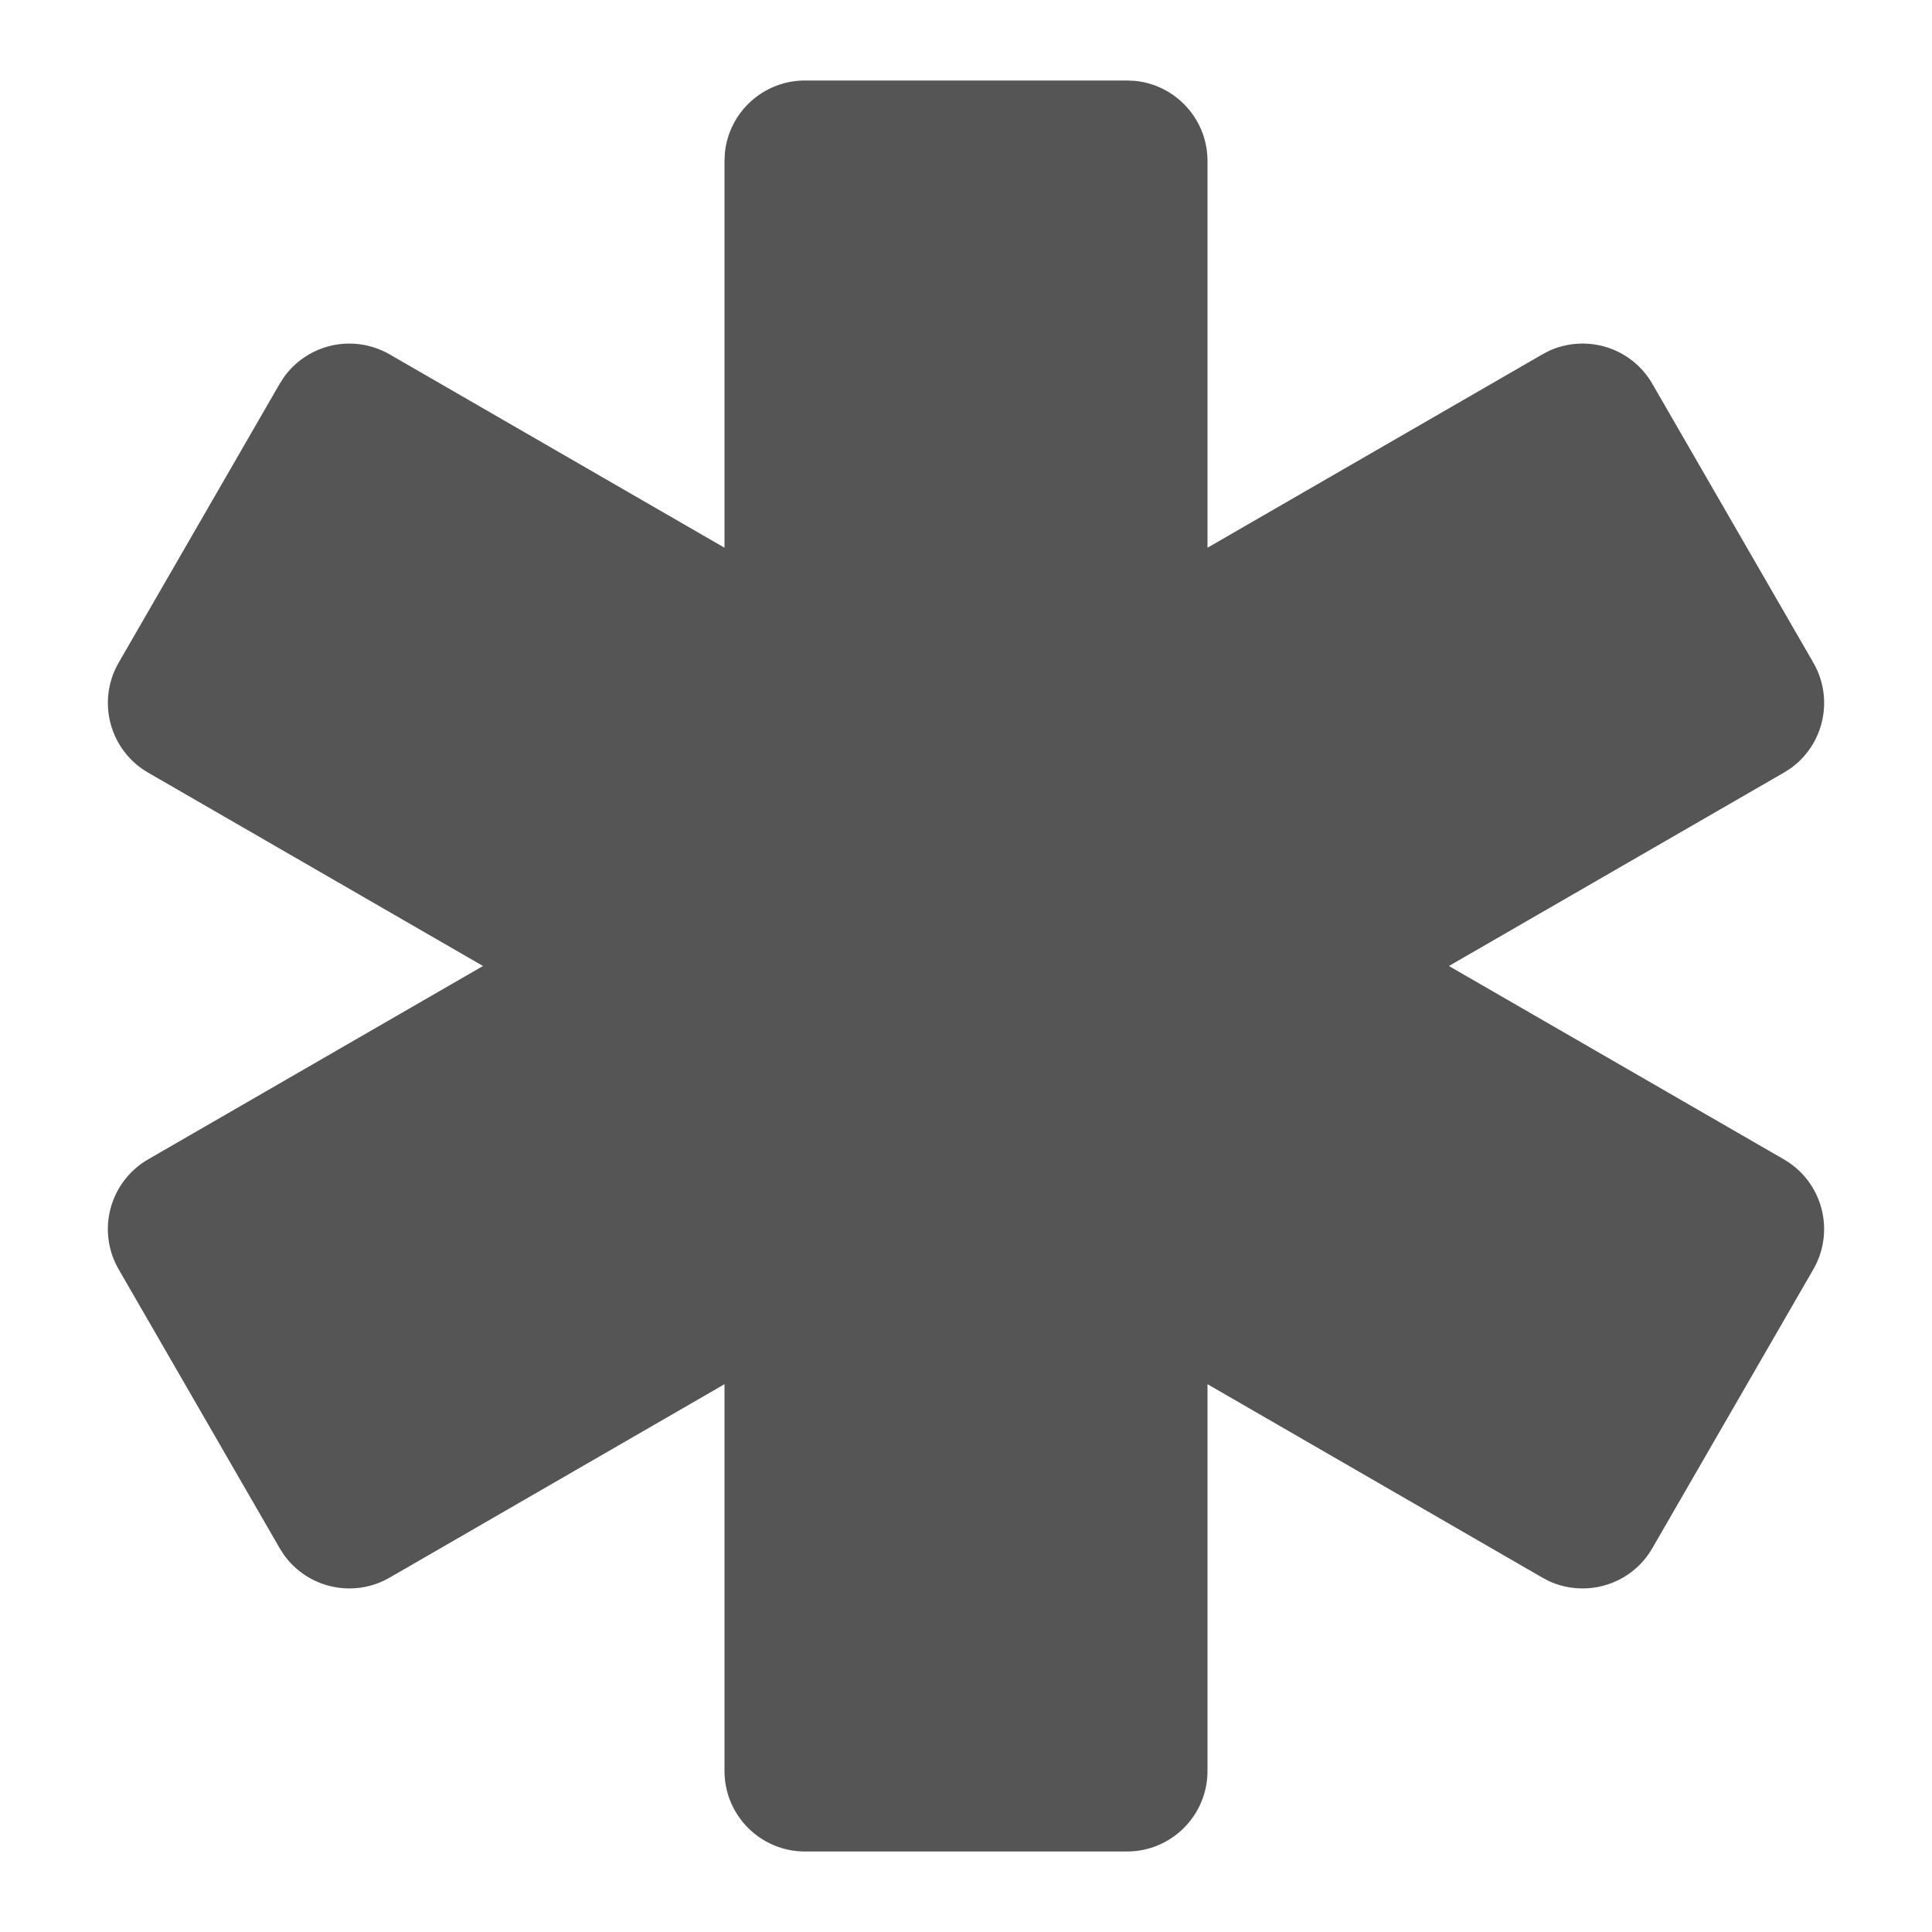 <svg width="24" height="24" viewBox="0 0 24 24" fill="none" xmlns="http://www.w3.org/2000/svg">
<path d="M14.102 1.005C14.607 1.056 15 1.482 15 2V6.804L19.16 4.402L19.248 4.356C19.457 4.262 19.695 4.242 19.919 4.302C20.175 4.37 20.394 4.538 20.526 4.768L22.526 8.232C22.785 8.681 22.657 9.247 22.246 9.543L22.16 9.598L17.999 12L22.16 14.402C22.638 14.678 22.802 15.289 22.526 15.768L20.526 19.232C20.394 19.462 20.175 19.63 19.919 19.698C19.695 19.758 19.457 19.738 19.248 19.644L19.16 19.598L15 17.195V22C15 22.552 14.552 23 14 23H10C9.448 23 9 22.552 9 22V17.195L4.84 19.598C4.391 19.857 3.826 19.729 3.529 19.318L3.474 19.232L1.474 15.768C1.341 15.538 1.305 15.265 1.374 15.009C1.443 14.753 1.61 14.535 1.84 14.402L6 12L1.84 9.598C1.362 9.322 1.198 8.711 1.474 8.232L3.474 4.768L3.527 4.685C3.661 4.498 3.857 4.362 4.081 4.302C4.337 4.233 4.61 4.27 4.84 4.402L9 6.804V2L9.005 1.897C9.056 1.393 9.482 1 10 1H14L14.102 1.005Z" fill="#555555"/>
</svg>

